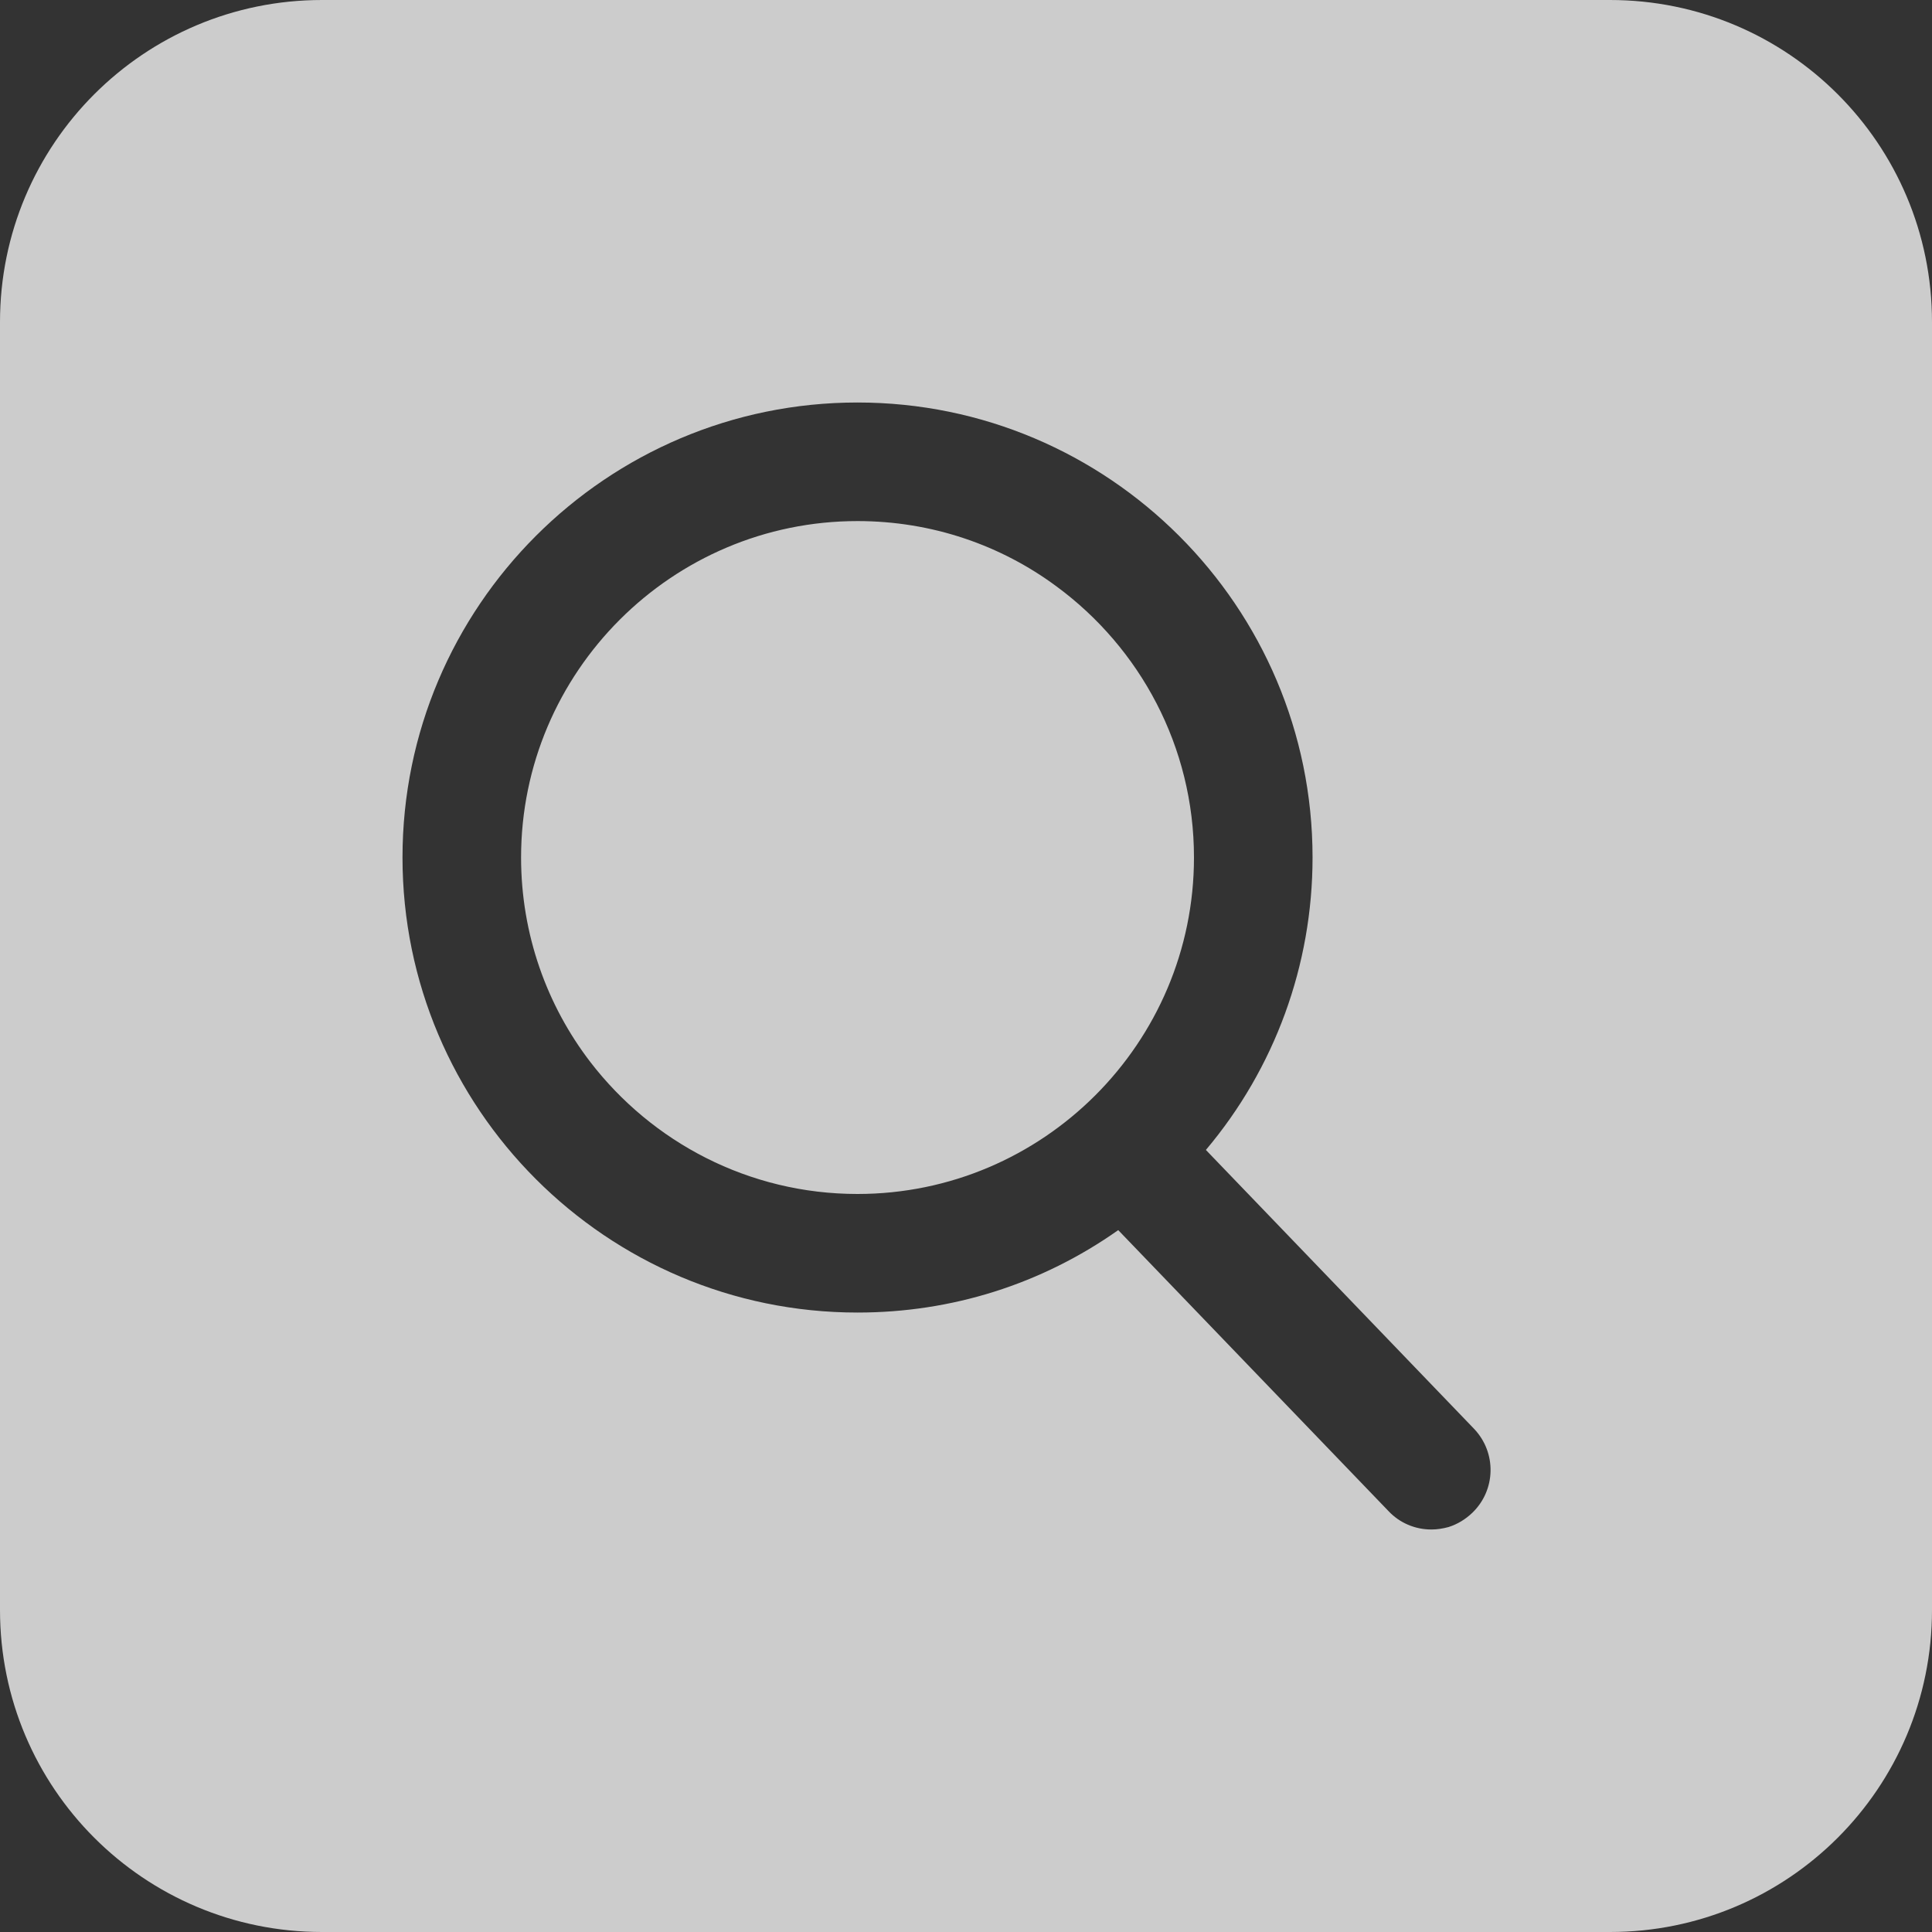 <svg width="24" height="24" viewBox="0 0 24 24" fill="none" xmlns="http://www.w3.org/2000/svg">
<rect x="0" y="0" width="24" height="24" fill="#333333" stroke="none"/>
<path fill-rule="evenodd" clip-rule="evenodd" d="M4 0C1.789 0 0 1.789 0 4V20C0 22.211 1.789 24 4 24H20C22.211 24 24 22.211 24 20V4C24 1.789 22.211 0 20 0H4ZM14.98 14.285L18.312 17.75C18.594 18.047 18.582 18.512 18.289 18.793C18.203 18.875 18.105 18.934 17.996 18.969C17.926 18.988 17.855 19 17.781 19C17.578 19 17.387 18.918 17.25 18.773L13.891 15.281C12.938 15.953 11.824 16.305 10.652 16.305C7.535 16.305 5 13.77 5 10.652C5 7.535 7.535 5 10.652 5C13.77 5 16.305 7.535 16.305 10.652C16.305 11.988 15.836 13.27 14.98 14.285ZM13.125 7.285C12.434 6.773 11.578 6.473 10.652 6.473C8.348 6.473 6.473 8.348 6.473 10.652C6.473 11.605 6.793 12.488 7.332 13.191C8.098 14.188 9.301 14.832 10.652 14.832C12.957 14.832 14.832 12.957 14.832 10.652C14.832 9.273 14.16 8.047 13.125 7.285Z" fill="white" fill-opacity="0.75"/>
</svg>
